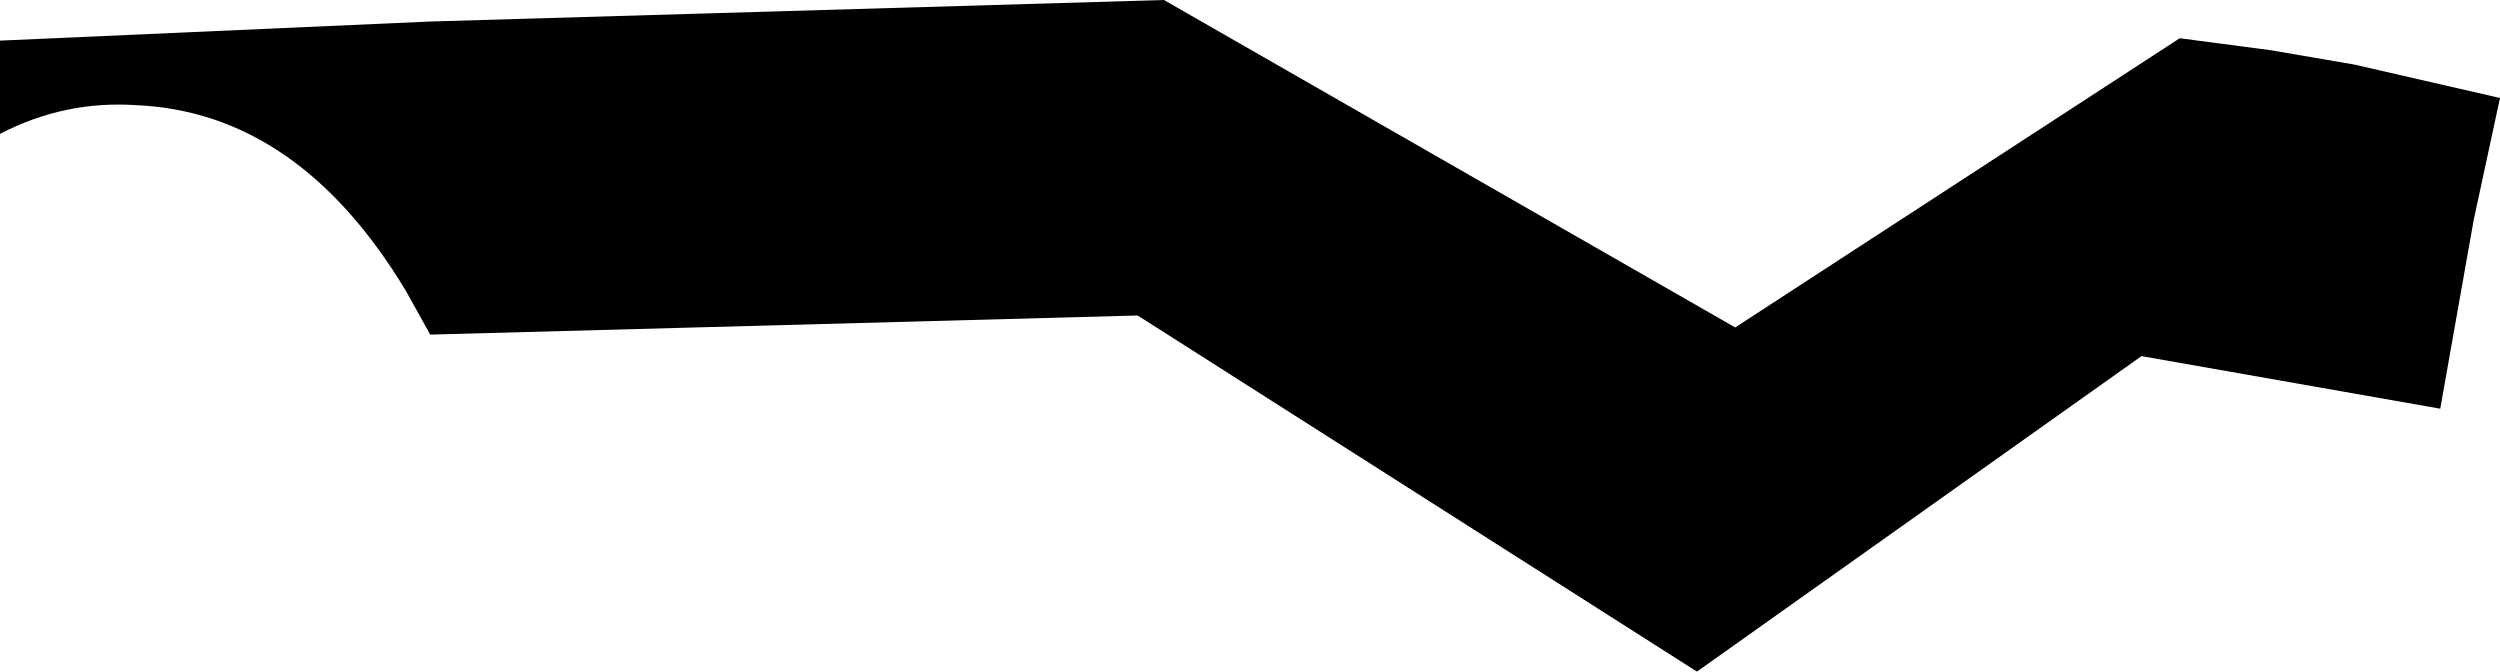 <?xml version="1.0" encoding="UTF-8" standalone="no"?>
<svg xmlns:xlink="http://www.w3.org/1999/xlink" height="14.05px" width="52.3px" xmlns="http://www.w3.org/2000/svg">
  <g transform="matrix(1.0, 0.0, 0.0, 1.0, -187.2, -228.4)">
    <path d="M222.7 242.45 L211.0 235.0 196.2 235.4 195.7 234.5 Q193.45 230.75 190.05 230.6 188.55 230.5 187.2 231.2 L187.2 229.25 196.2 228.85 211.55 228.4 223.5 235.25 232.8 229.2 234.7 229.45 236.45 229.75 239.5 230.45 238.95 233.0 238.25 236.95 232.0 235.85 222.7 242.45" fill="#000000" fill-rule="evenodd" stroke="none"/>
  </g>
</svg>
